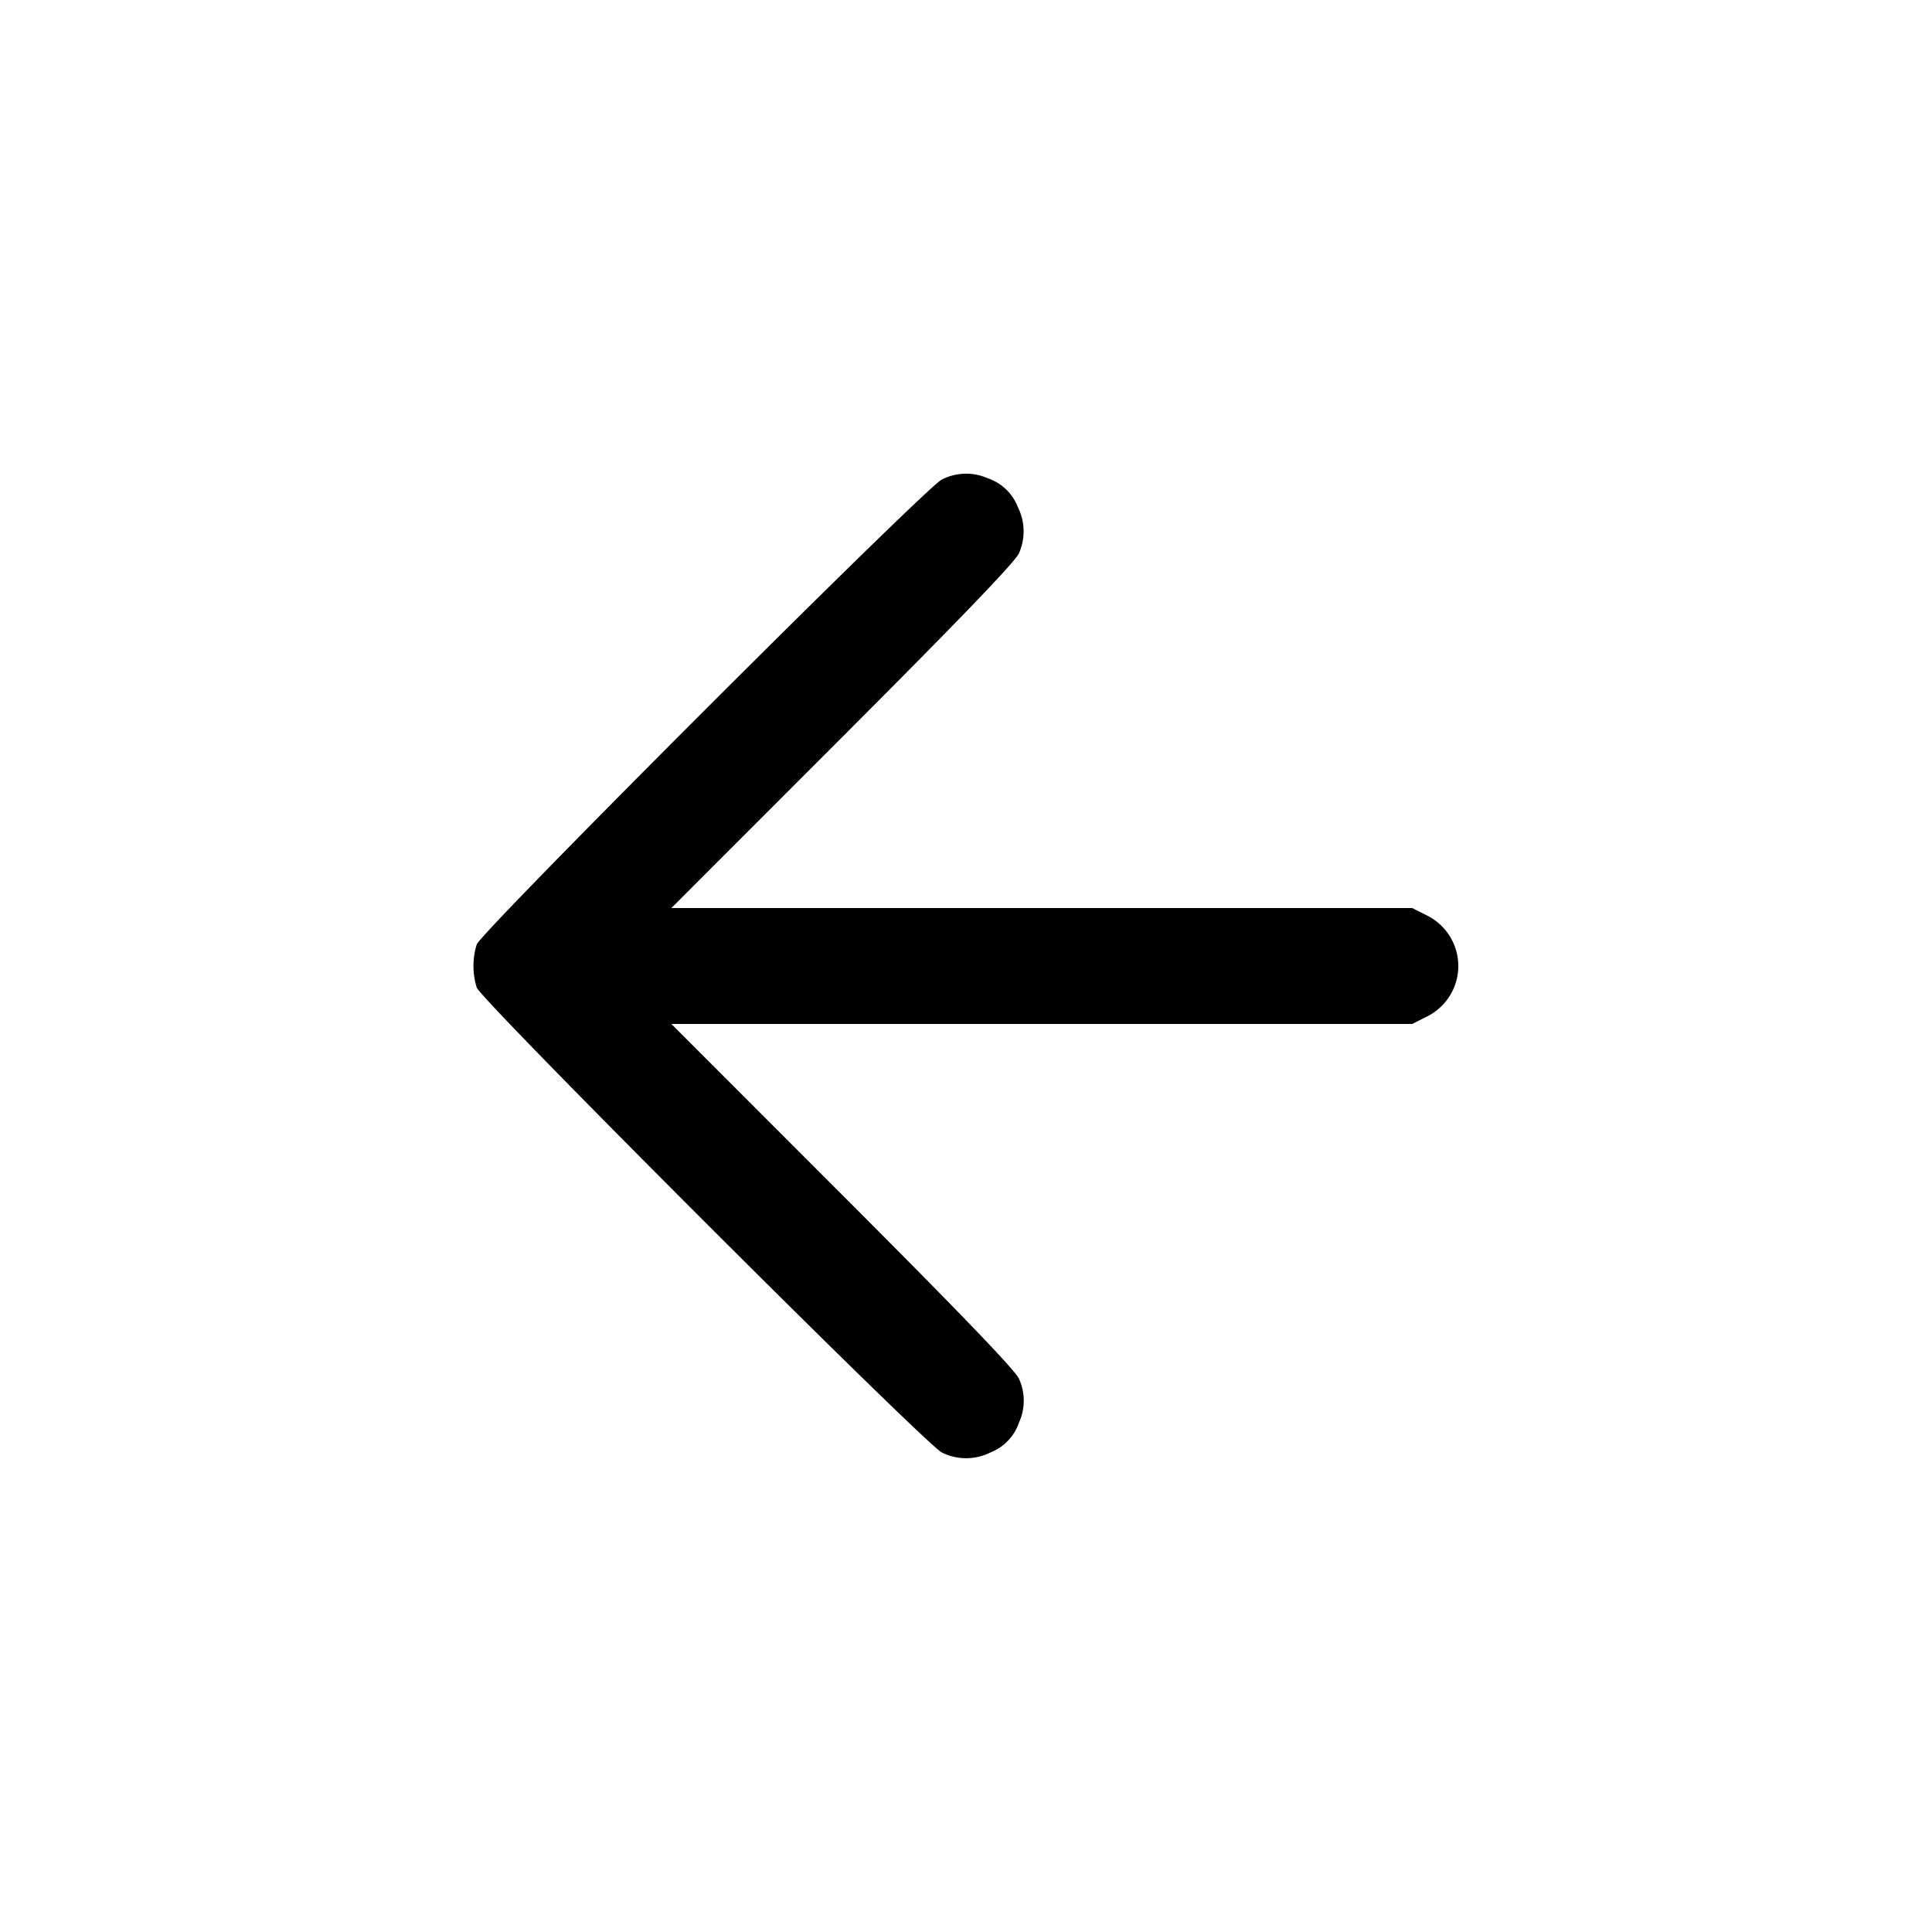 <svg width="20" height="20" fill="none" xmlns="http://www.w3.org/2000/svg"><path d="M9.75 4.964c-.166.078-4.763 4.673-4.815 4.813a.754.754 0 0 0 0 .446c.052.14 4.649 4.735 4.815 4.813a.56.56 0 0 0 .5.001.508.508 0 0 0 .299-.312.546.546 0 0 0 0-.451c-.036-.086-.598-.671-1.825-1.899L6.95 10.6h7.669l.149-.075a.584.584 0 0 0 0-1.05l-.149-.075H6.95l1.774-1.775c1.227-1.228 1.789-1.813 1.825-1.899a.56.56 0 0 0-.012-.476.508.508 0 0 0-.312-.299.553.553 0 0 0-.475.013" fill-rule="evenodd" fill="#000"/></svg>